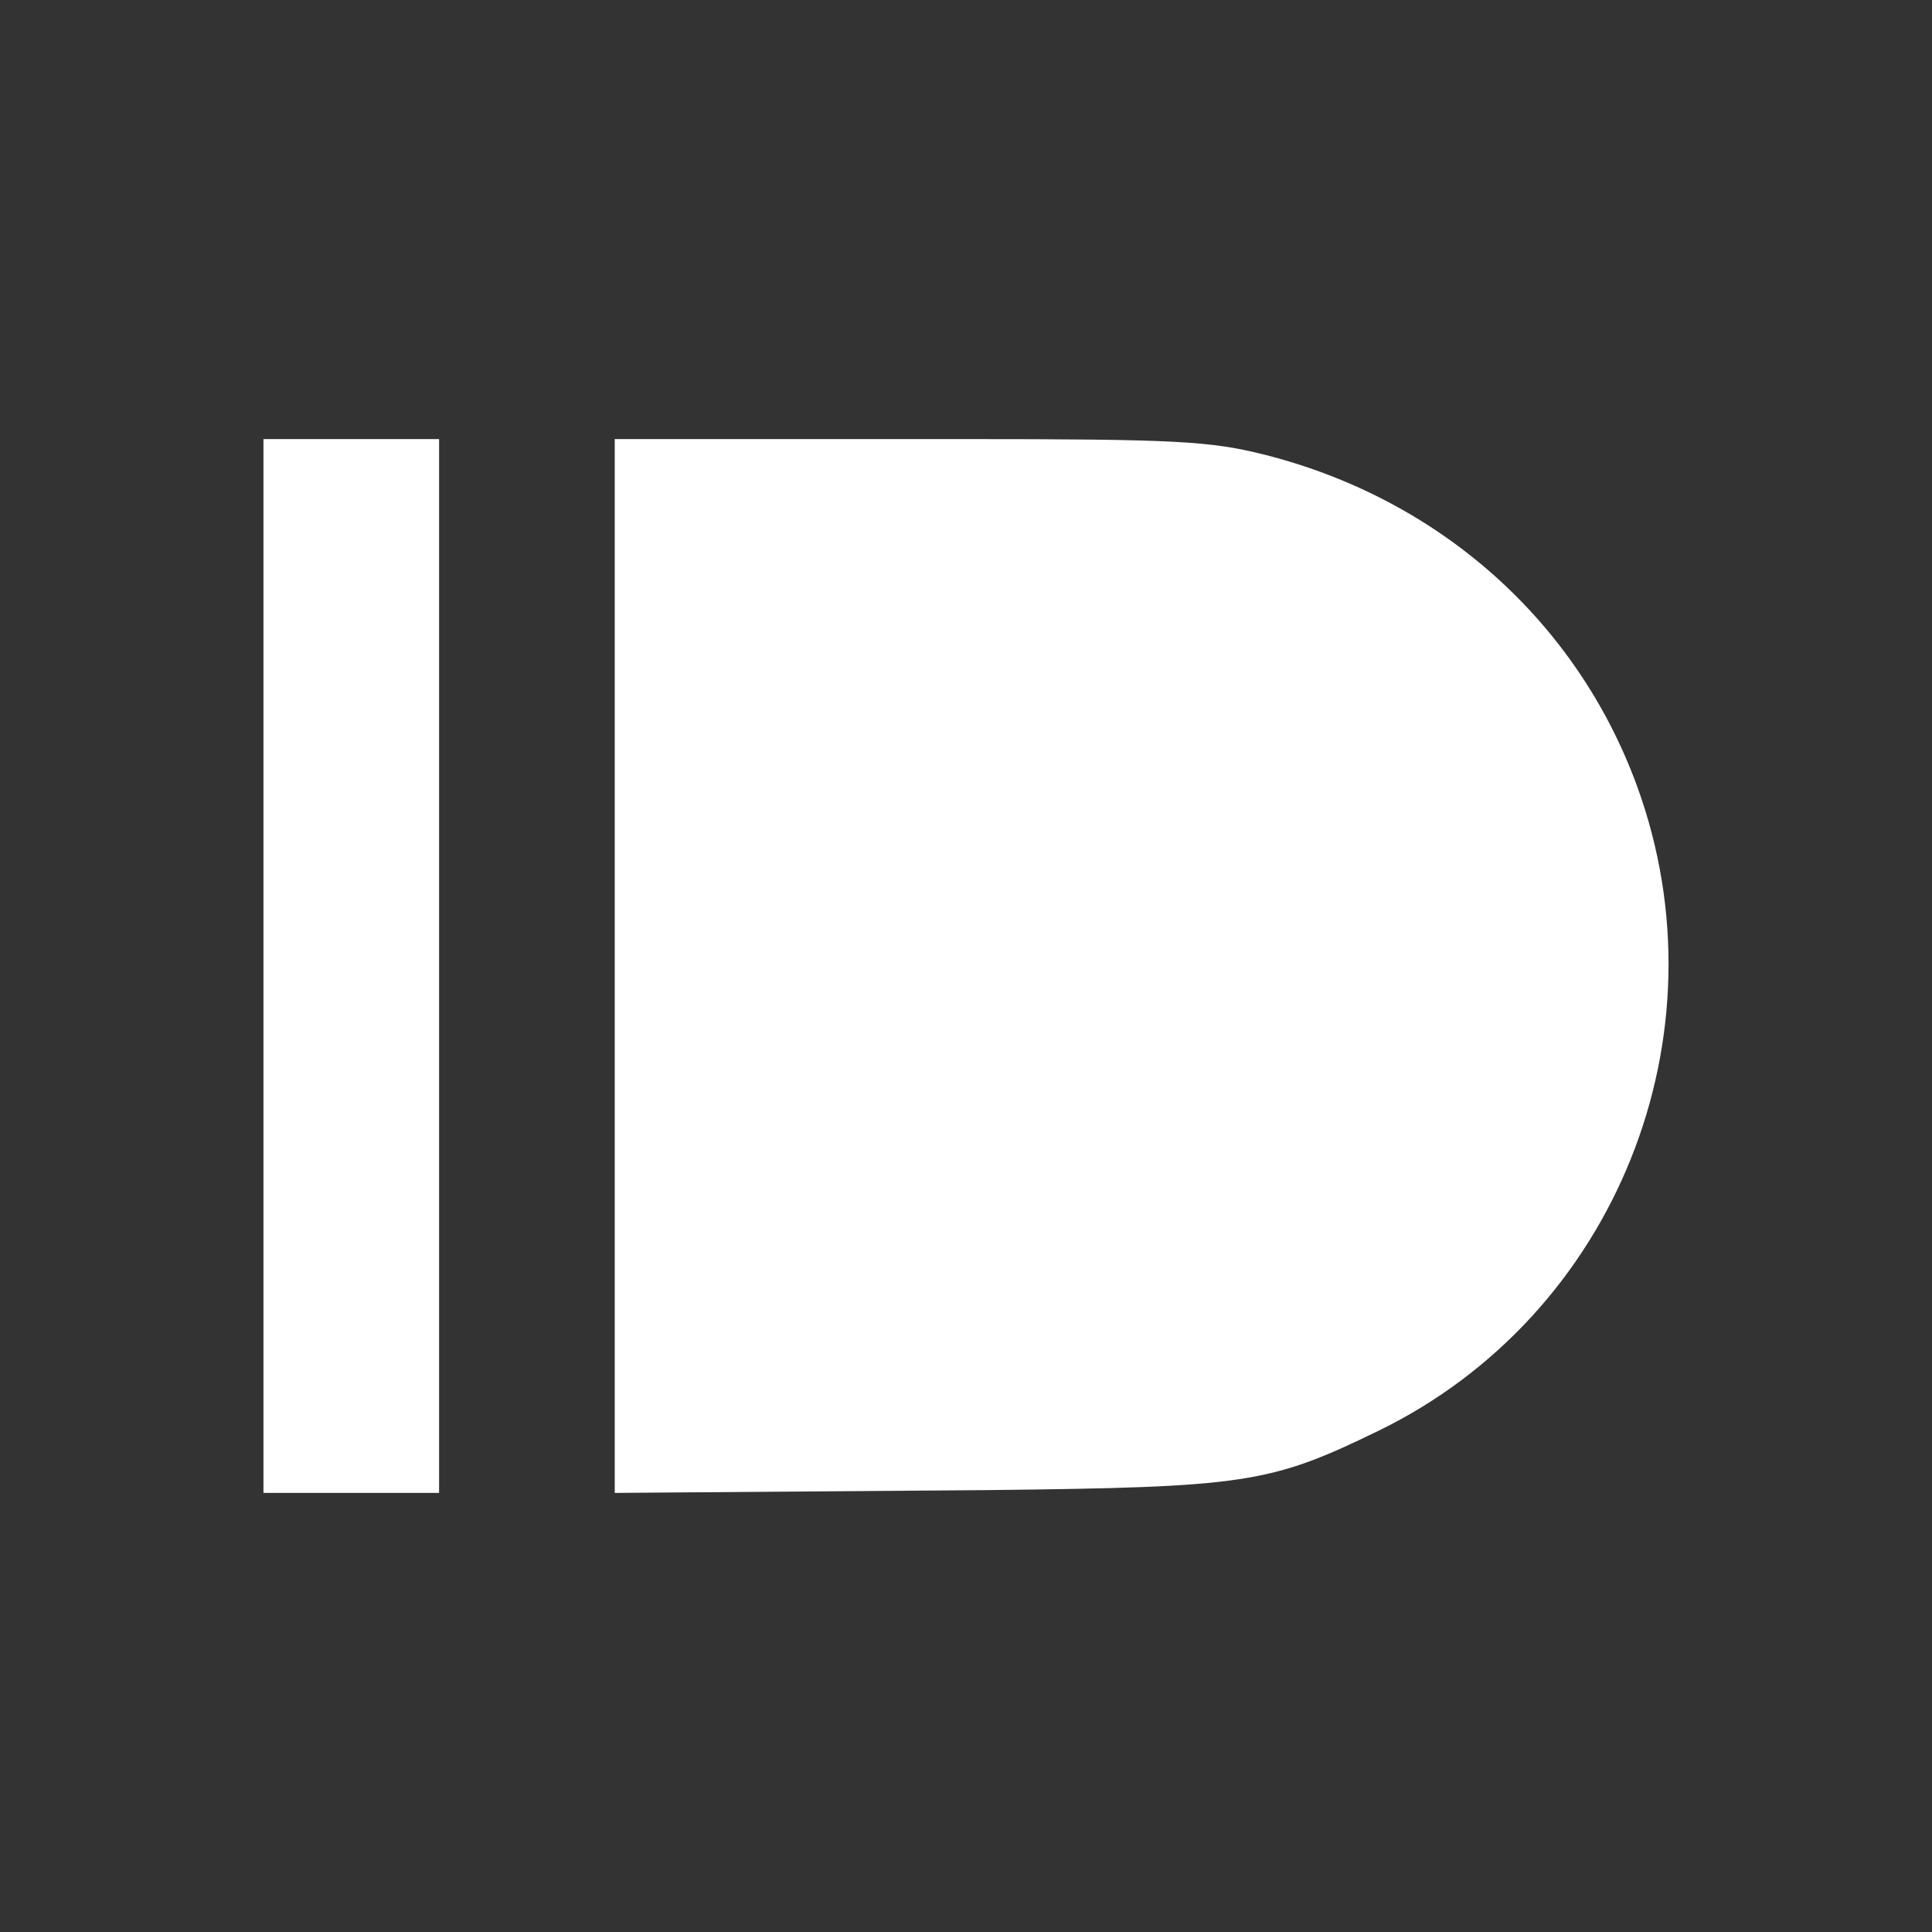 <?xml version="1.0" encoding="UTF-8" standalone="no"?>
<svg
   xmlns:dc="http://purl.org/dc/elements/1.1/"
   xmlns:cc="http://creativecommons.org/ns#"
   xmlns:rdf="http://www.w3.org/1999/02/22-rdf-syntax-ns#"
   xmlns:svg="http://www.w3.org/2000/svg"
   xmlns="http://www.w3.org/2000/svg"
   height="22"
   width="22"
   version="1.1"
   id="svg3039">
  <rect width="100%" height="100%" fill="#333333" stroke="none"/>
  <defs
     id="defs3043" />
  <path
     id="path3075"
     d="m 3,5 0,12 2,0 0,-12 z m 4,0 0,12 4.253,-0.032 c 2.931,-0.033 3.208,-0.073 4.447,-0.677 2.702,-1.316 3.978,-4.504 2.94,-7.343 C 17.954,7.073 16.394,5.684 14.405,5.179 13.78,5.021 13.383,5 10.955,5 Z"
     style="opacity:1000002;fill:#ffffff;fill-opacity:1" />
</svg>

